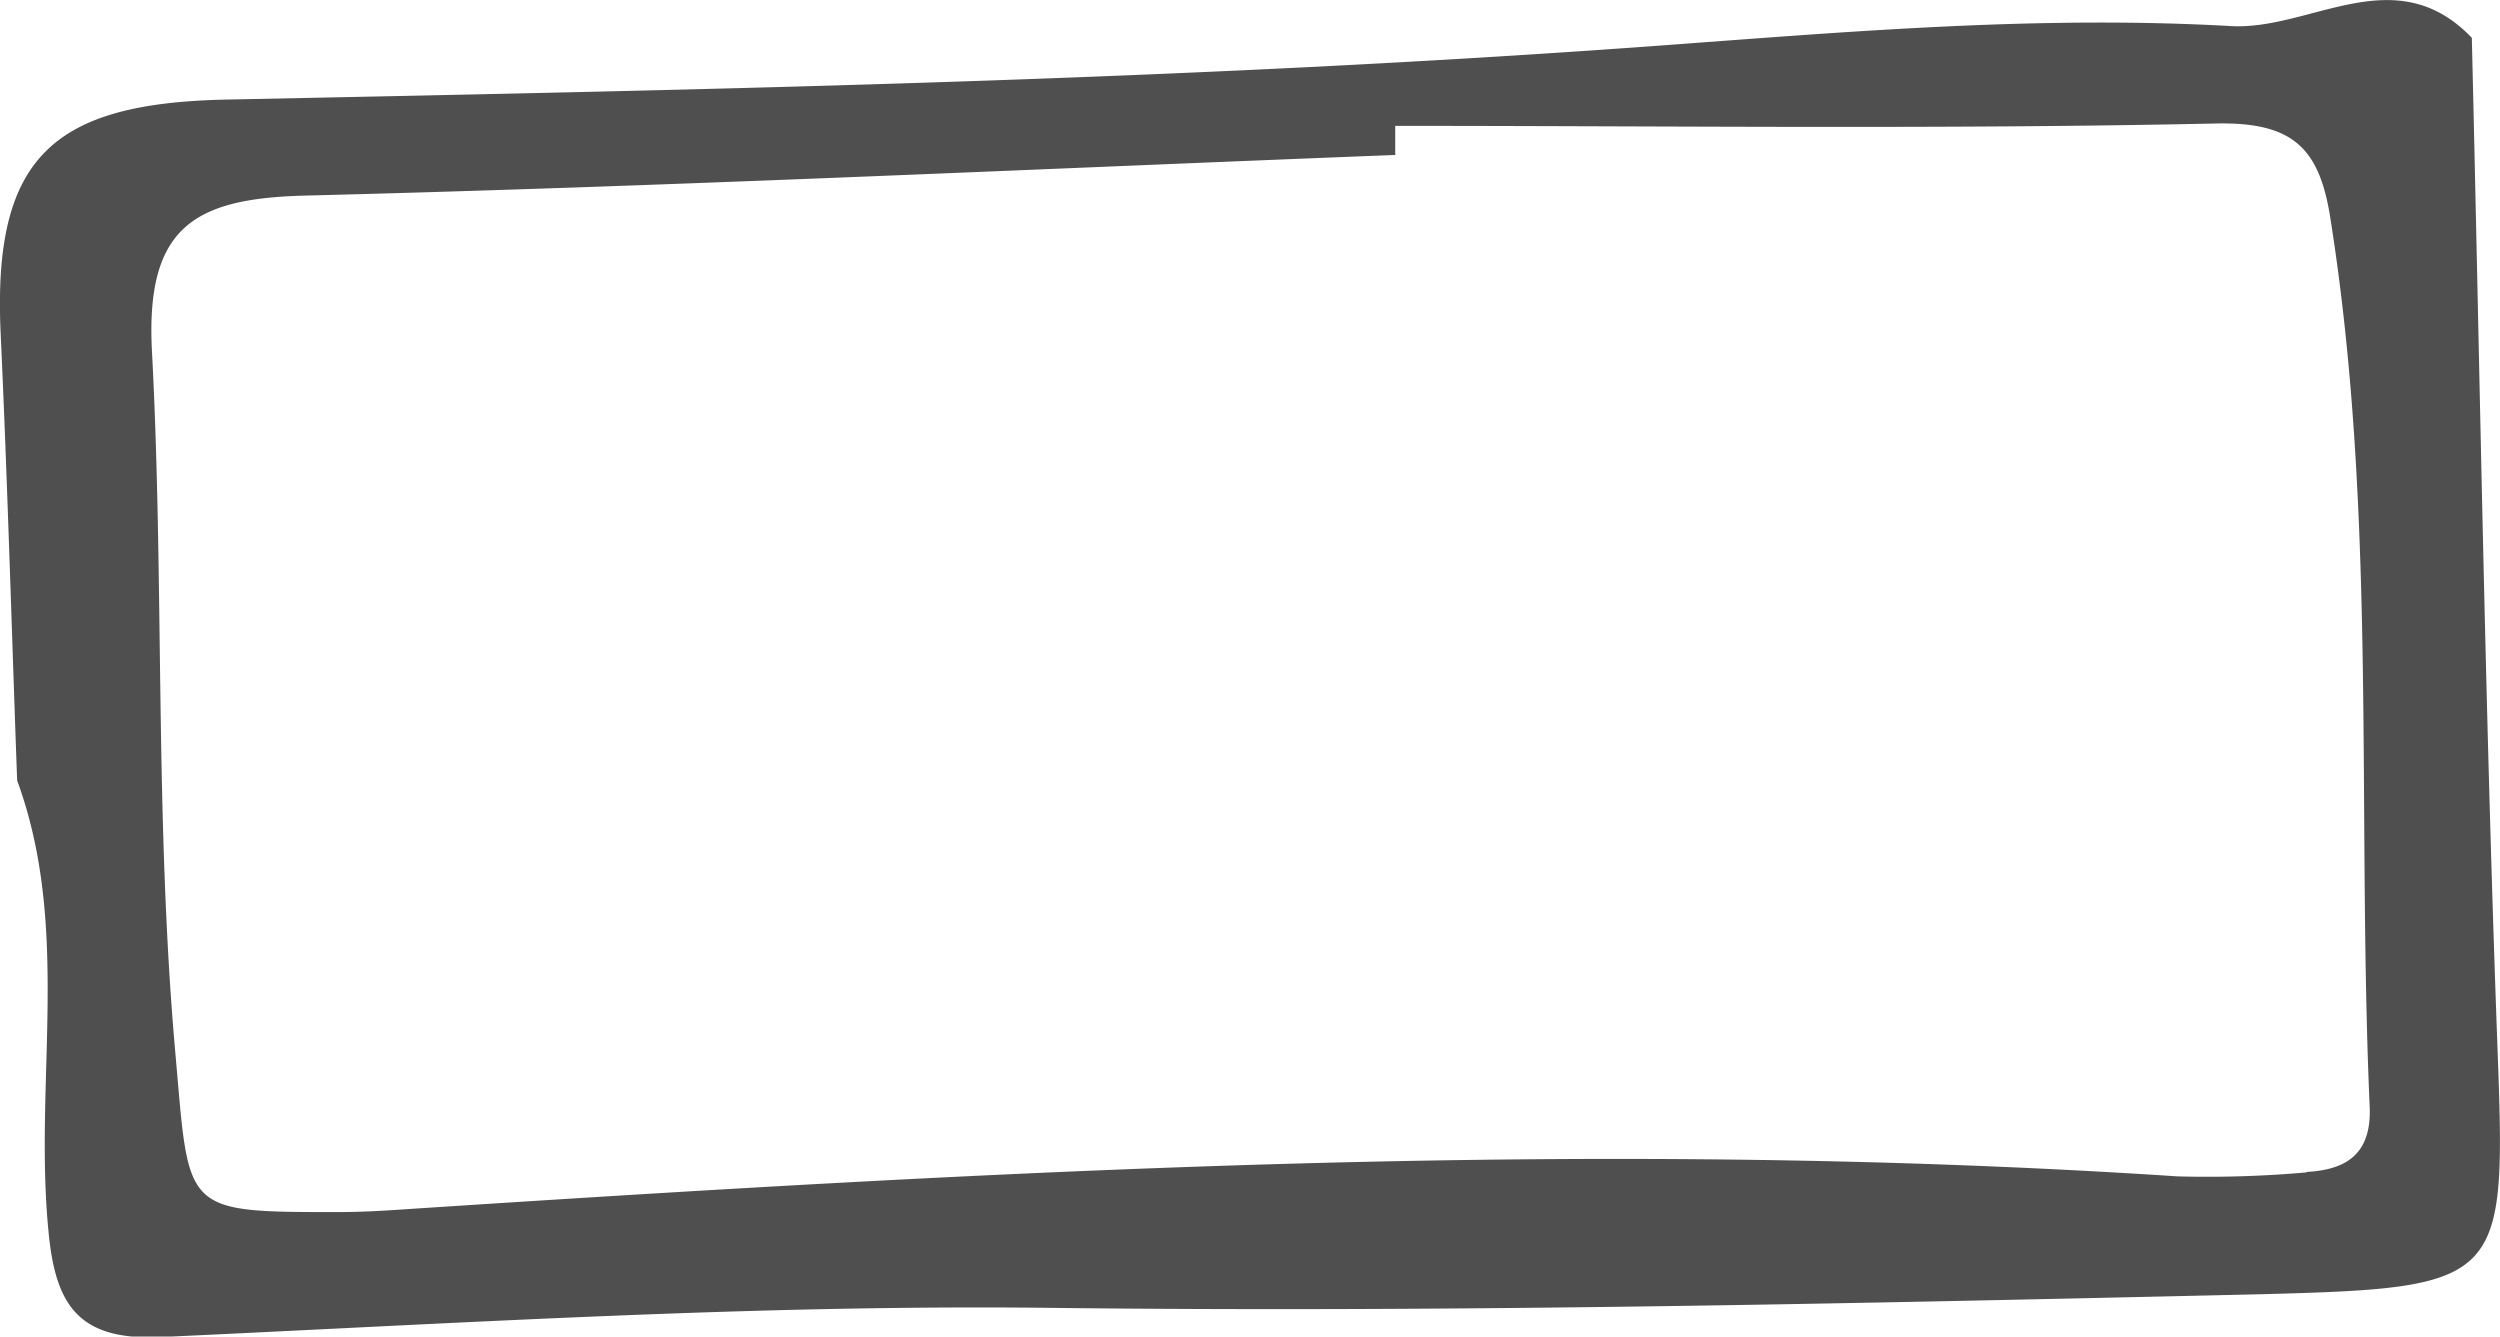 <svg xmlns="http://www.w3.org/2000/svg" width="106.47" height="56.92" viewBox="0 0 106.47 56.92"><title>Asset 1</title><path d="M106.34,44c-.51-14.13-.73-28.26-1.07-42.39C102-1.8,98.4,1.31,95,1.11c-8-.45-15.93.21-23.88.8C50.64,3.43,30.16,3.82,9.67,4.24c-7.42.15-10,2.44-9.64,10,.29,6.32.47,12.65.7,19,2.31,6.29.7,12.85,1.34,19.25.3,3.13,1.3,4.62,4.82,4.45,12.64-.58,25.25-1.39,37.92-1.24,17.15.2,34.3-.19,51.44-.58C106.89,54.84,106.73,54.63,106.34,44Zm-8.11,5.93a47.85,47.85,0,0,1-5.48.17c-25.16-1.66-50.25-.25-75.34,1.39-1,.07-2,.13-3,.13-6.7,0-6.34,0-6.94-6.75-.89-10-.47-20-1-29.94C6.2,9.63,8.31,8.45,13,8.33,28.49,7.94,44,7.2,59.42,6.6V5.36c11.65,0,23.3.15,34.94-.1,3.24-.07,4.41,1,4.88,4,2,12.57,1.13,25.26,1.68,37.88C101,49.08,100,49.82,98.23,49.91Z" fill="#4f4f4f"/></svg>